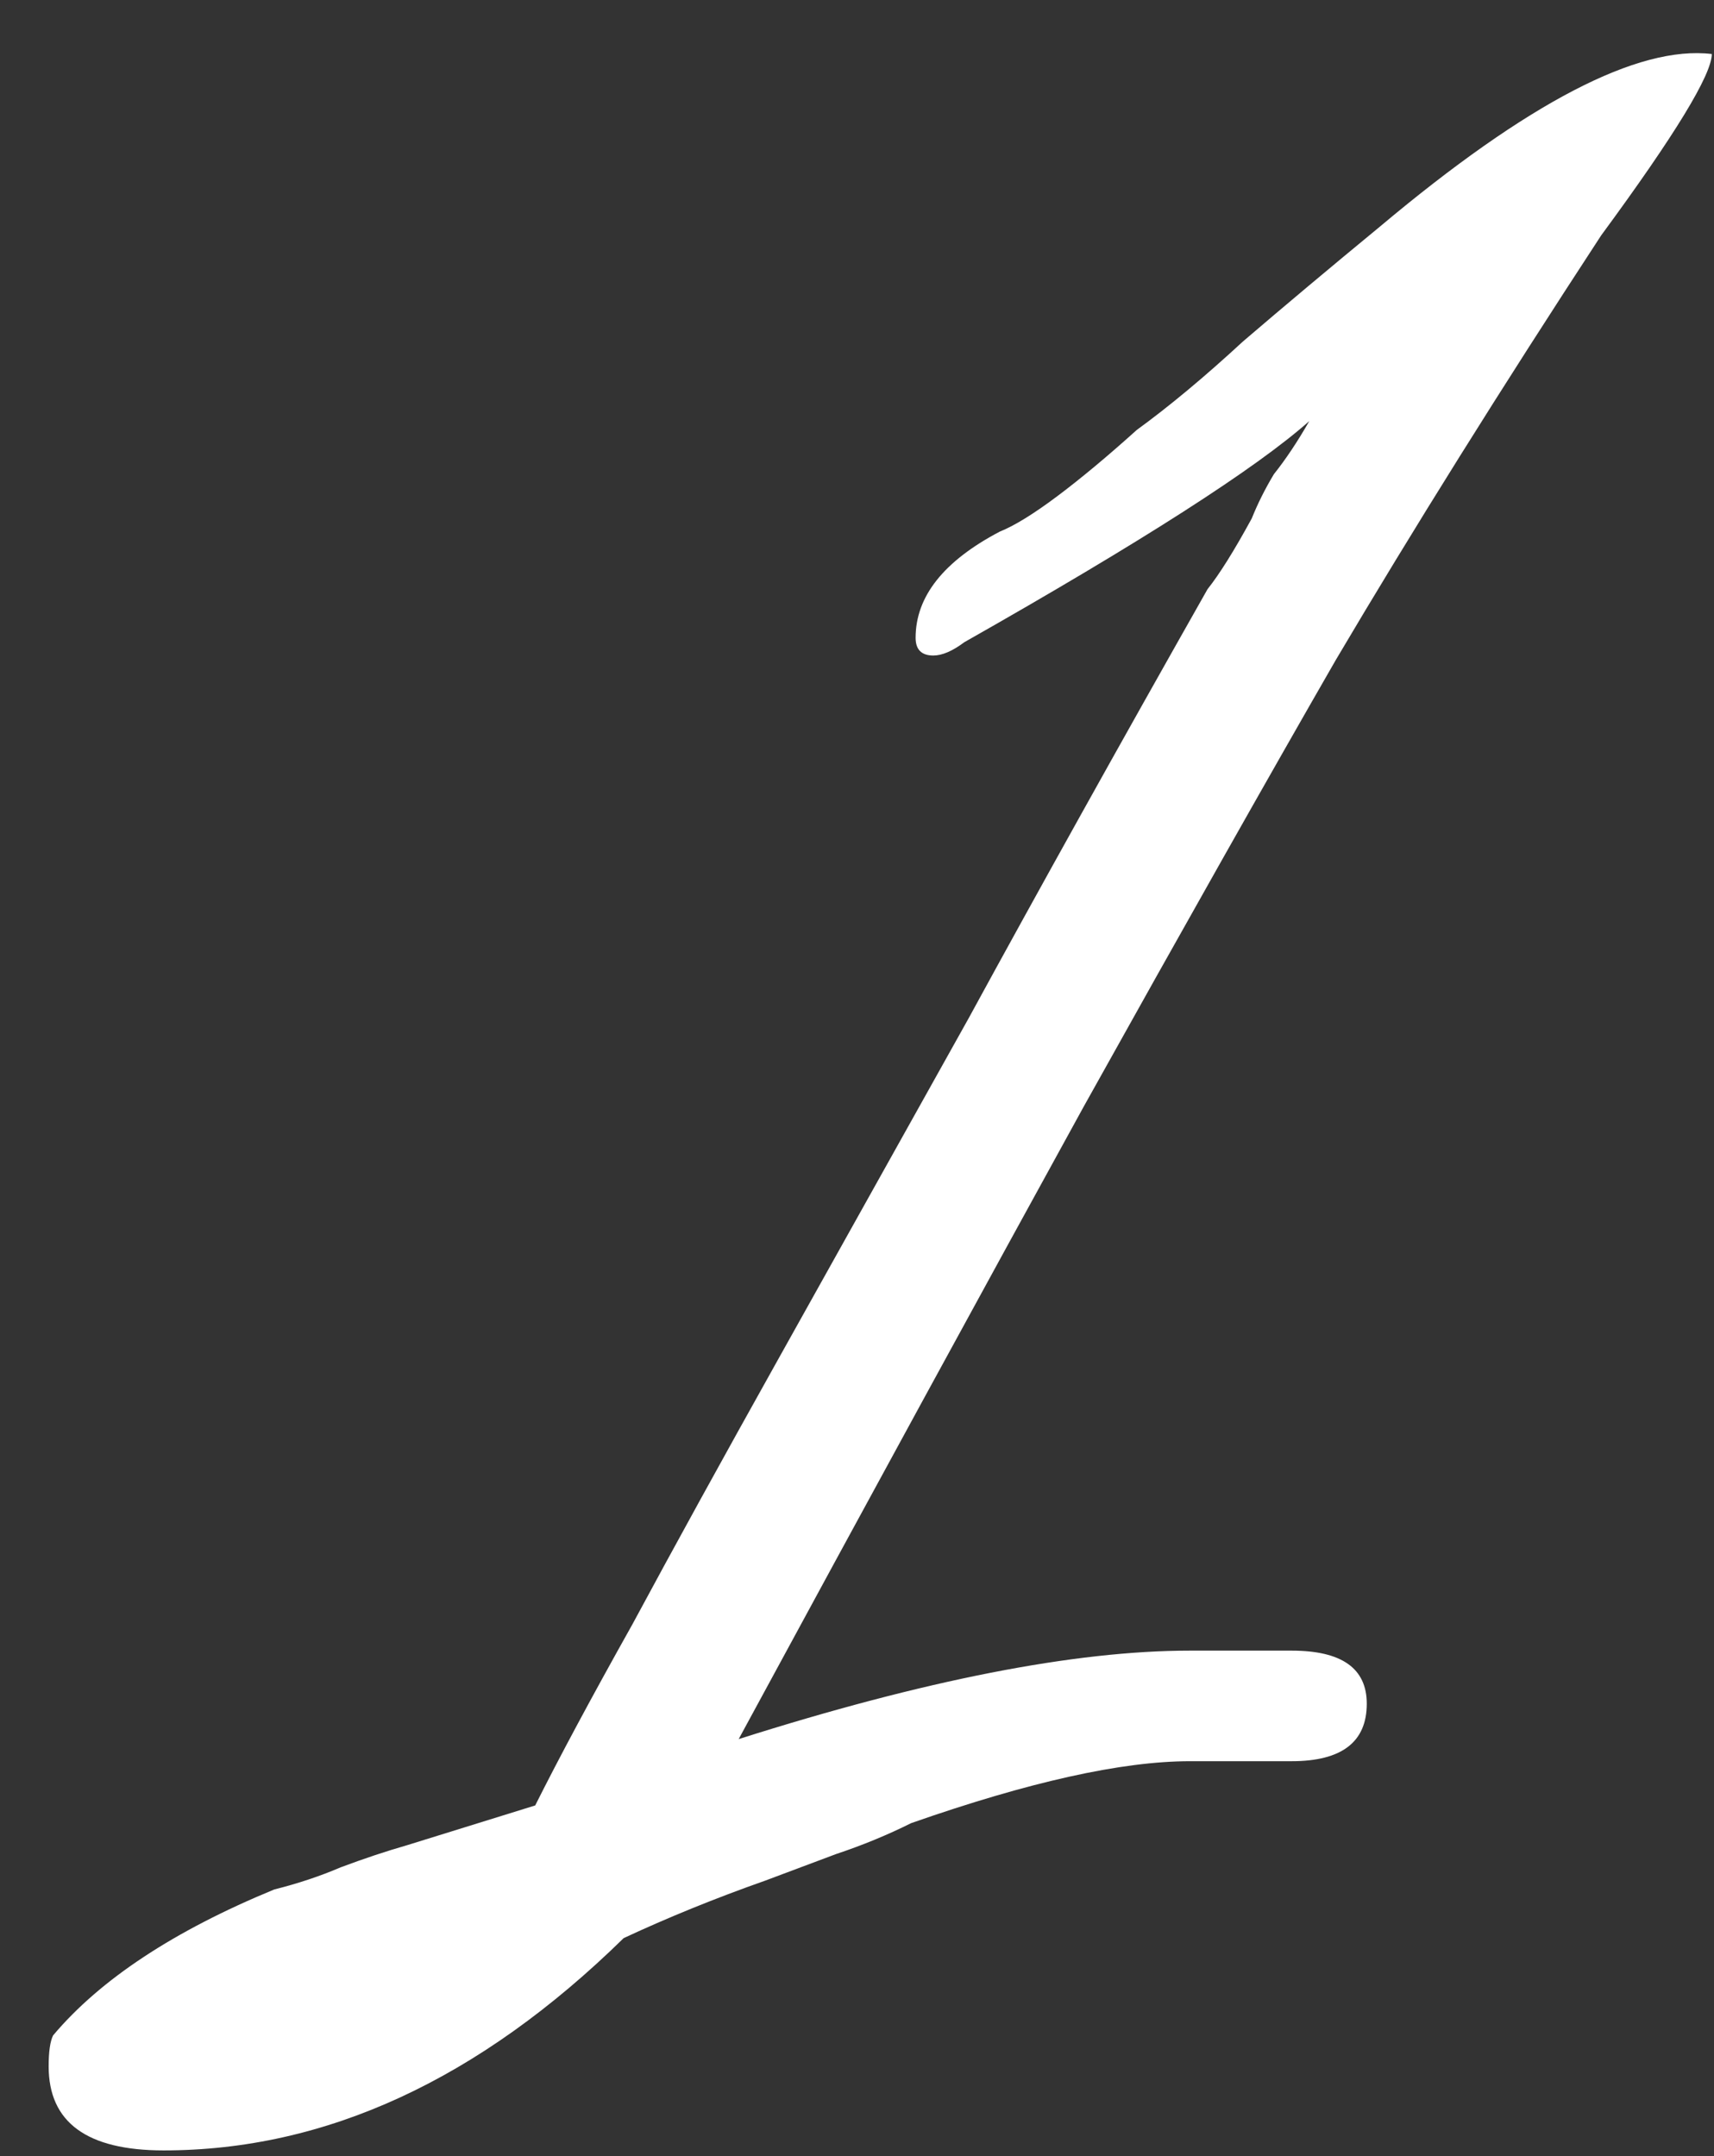 <svg width="31" height="39" viewBox="0 0 31 39" fill="none" xmlns="http://www.w3.org/2000/svg">
<rect x="0" y="0" width="31" height="39" fill="#333333" stroke="none"/>
<path d="M2.96 38.897C1.573 38.897 0.88 38.39 0.88 37.377C0.88 37.11 0.907 36.924 0.96 36.817C1.813 35.804 3.147 34.924 4.96 34.177C5.387 34.07 5.787 33.937 6.16 33.777C6.587 33.617 6.987 33.484 7.36 33.377L9.68 32.657C10.107 31.804 10.693 30.71 11.44 29.377C12.187 27.99 13.067 26.39 14.08 24.577C15.093 22.764 16.24 20.71 17.52 18.417C18.8 16.07 20.24 13.484 21.84 10.657C22.053 10.39 22.32 9.964 22.64 9.377C22.747 9.11 22.88 8.844 23.04 8.577C23.253 8.31 23.467 7.99 23.68 7.617C22.72 8.47 20.64 9.804 17.44 11.617C17.227 11.777 17.04 11.857 16.88 11.857C16.667 11.857 16.56 11.75 16.56 11.537C16.56 10.79 17.067 10.15 18.08 9.617C18.347 9.51 18.693 9.297 19.12 8.977C19.547 8.657 20.027 8.257 20.56 7.777C21.147 7.35 21.787 6.817 22.48 6.177C23.227 5.537 24.053 4.844 24.96 4.097C27.627 1.857 29.627 0.817 30.96 0.977C30.96 1.35 30.293 2.444 28.96 4.257C27.147 7.03 25.547 9.59 24.16 11.937C22.933 14.07 21.413 16.764 19.6 20.017C17.84 23.217 15.76 27.03 13.36 31.457C16.72 30.39 19.44 29.857 21.52 29.857H23.36C24.267 29.857 24.72 30.177 24.72 30.817C24.72 31.51 24.267 31.857 23.36 31.857H21.52C20.293 31.857 18.613 32.23 16.48 32.977C16.053 33.19 15.6 33.377 15.12 33.537C14.693 33.697 14.267 33.857 13.84 34.017C12.933 34.337 12.08 34.684 11.28 35.057C8.667 37.617 5.893 38.897 2.96 38.897Z" fill="white"/>
</svg>
